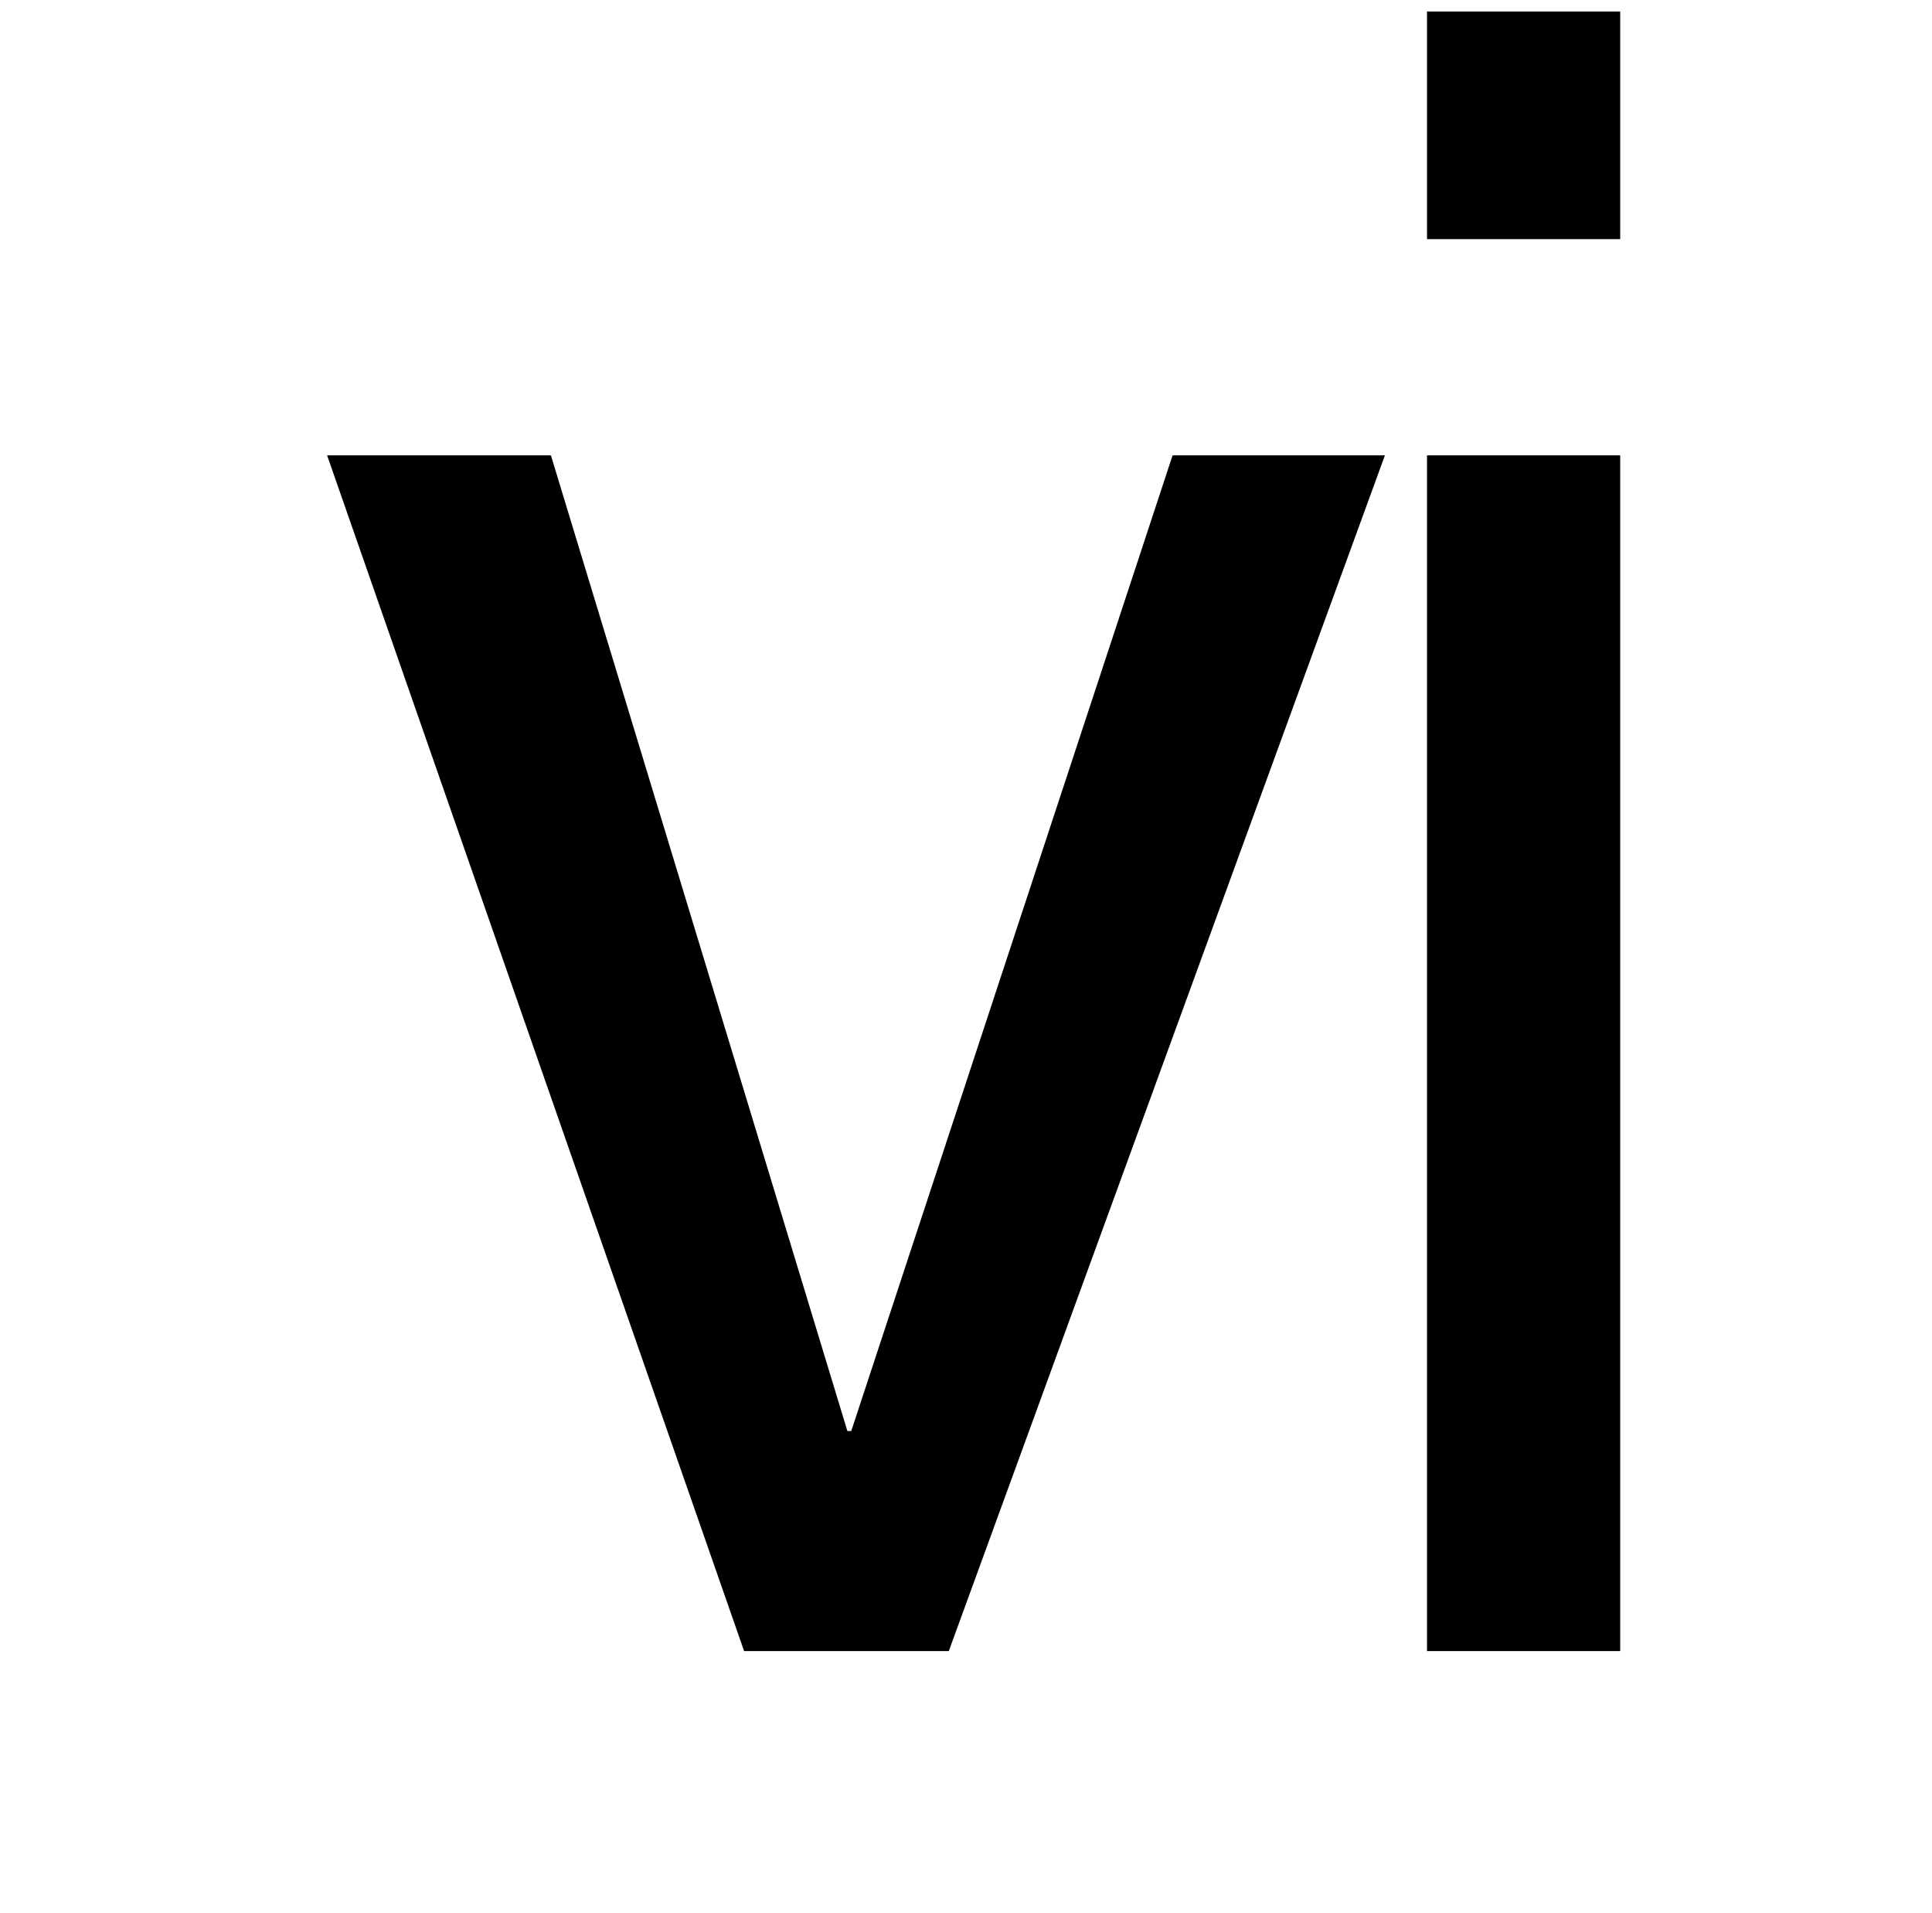 <?xml version="1.0" standalone="no"?>
<!DOCTYPE svg PUBLIC "-//W3C//DTD SVG 1.1//EN" "http://www.w3.org/Graphics/SVG/1.1/DTD/svg11.dtd" >
<svg xmlns="http://www.w3.org/2000/svg" xmlns:xlink="http://www.w3.org/1999/xlink" version="1.1" viewBox="-10 0 1010 1000">
   <path fill="currentColor"
d="M435 748l168 -510h111l-228 625h-107l-218 -625h117l155 510h2zM837 238v625h-101v-625h101zM837 125h-101v-119h101v119z" />
</svg>
